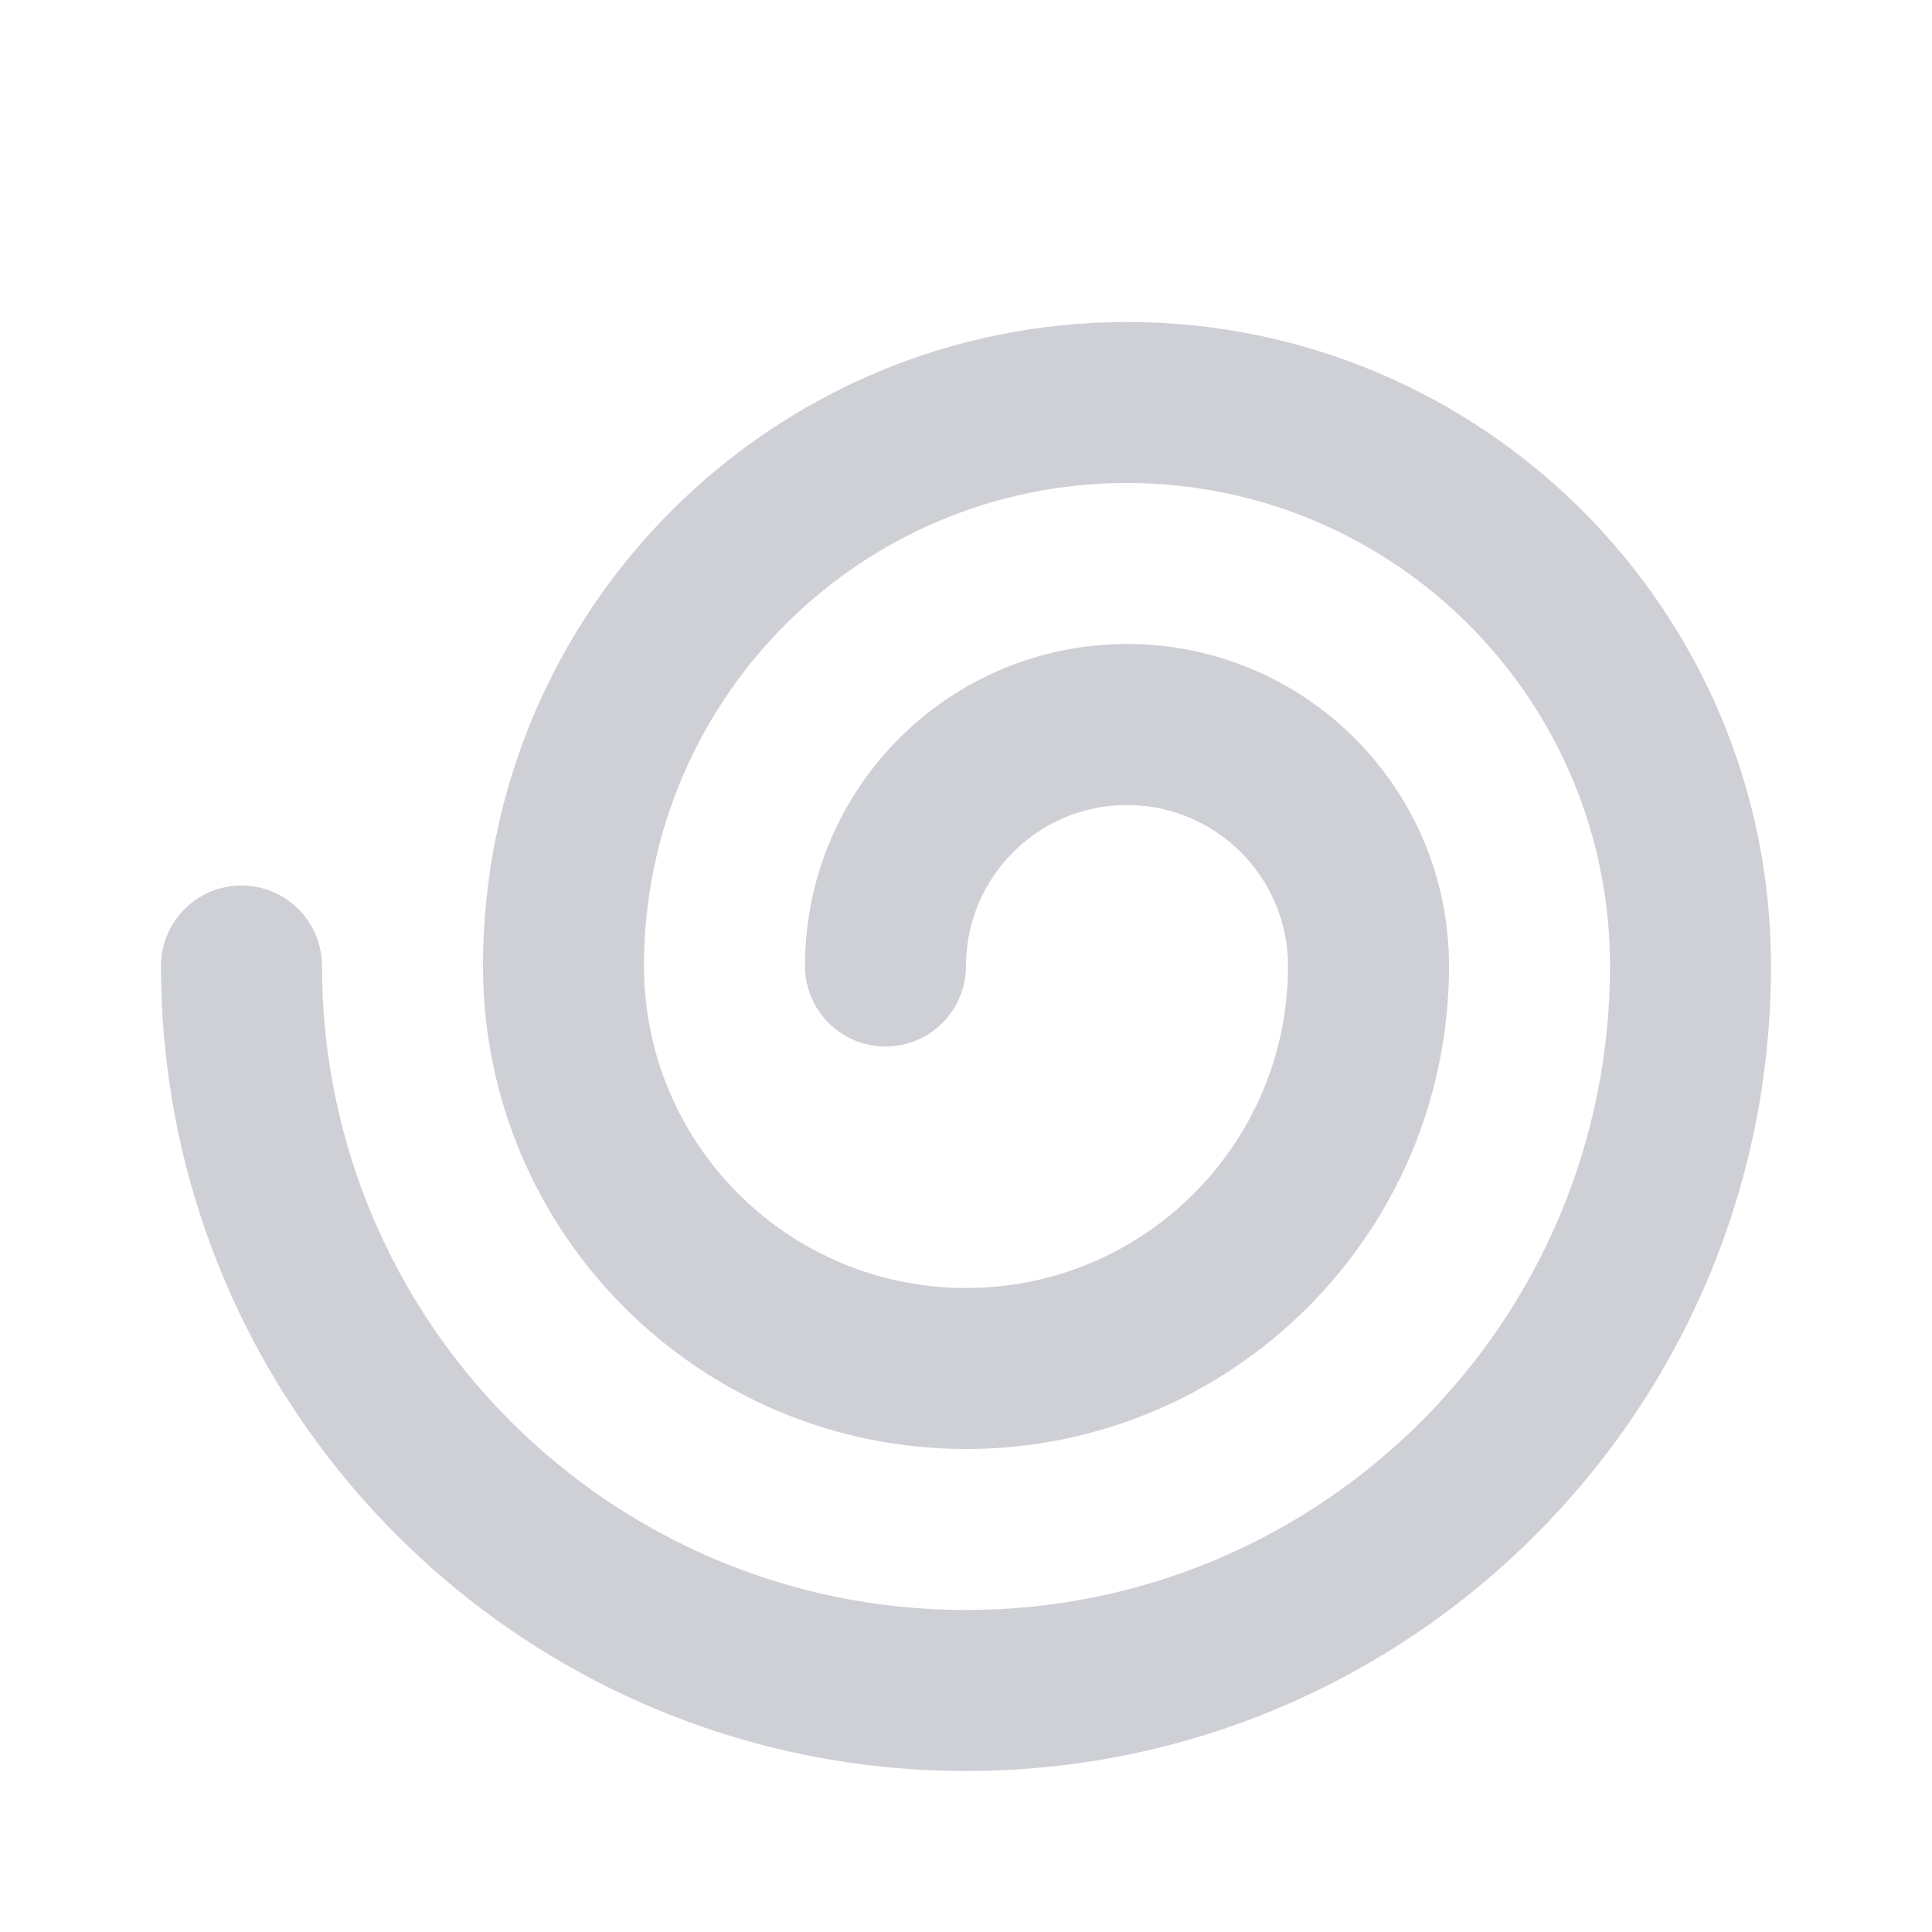 <svg width="12" height="12" viewBox="0 0 12 12" fill="none" xmlns="http://www.w3.org/2000/svg">
<path d="M7 3C5.343 3 4 4.343 4 6C4 7.105 4.895 8 6 8C7.105 8 8 7.105 8 6C8 5.448 7.552 5 7 5C6.448 5 6 5.448 6 6C6 6.276 5.776 6.5 5.5 6.5C5.224 6.5 5 6.276 5 6C5 4.895 5.895 4 7 4C8.105 4 9 4.895 9 6C9 7.657 7.657 9 6 9C4.343 9 3 7.657 3 6C3 3.791 4.791 2 7 2C9.209 2 11 3.791 11 6C11 8.761 8.761 11 6 11C3.239 11 1 8.761 1 6C1 5.724 1.224 5.5 1.5 5.5C1.776 5.5 2 5.724 2 6C2 8.209 3.791 10 6 10C8.209 10 10 8.209 10 6C10 4.343 8.657 3 7 3Z" fill="#CED0D6"/>
</svg>
